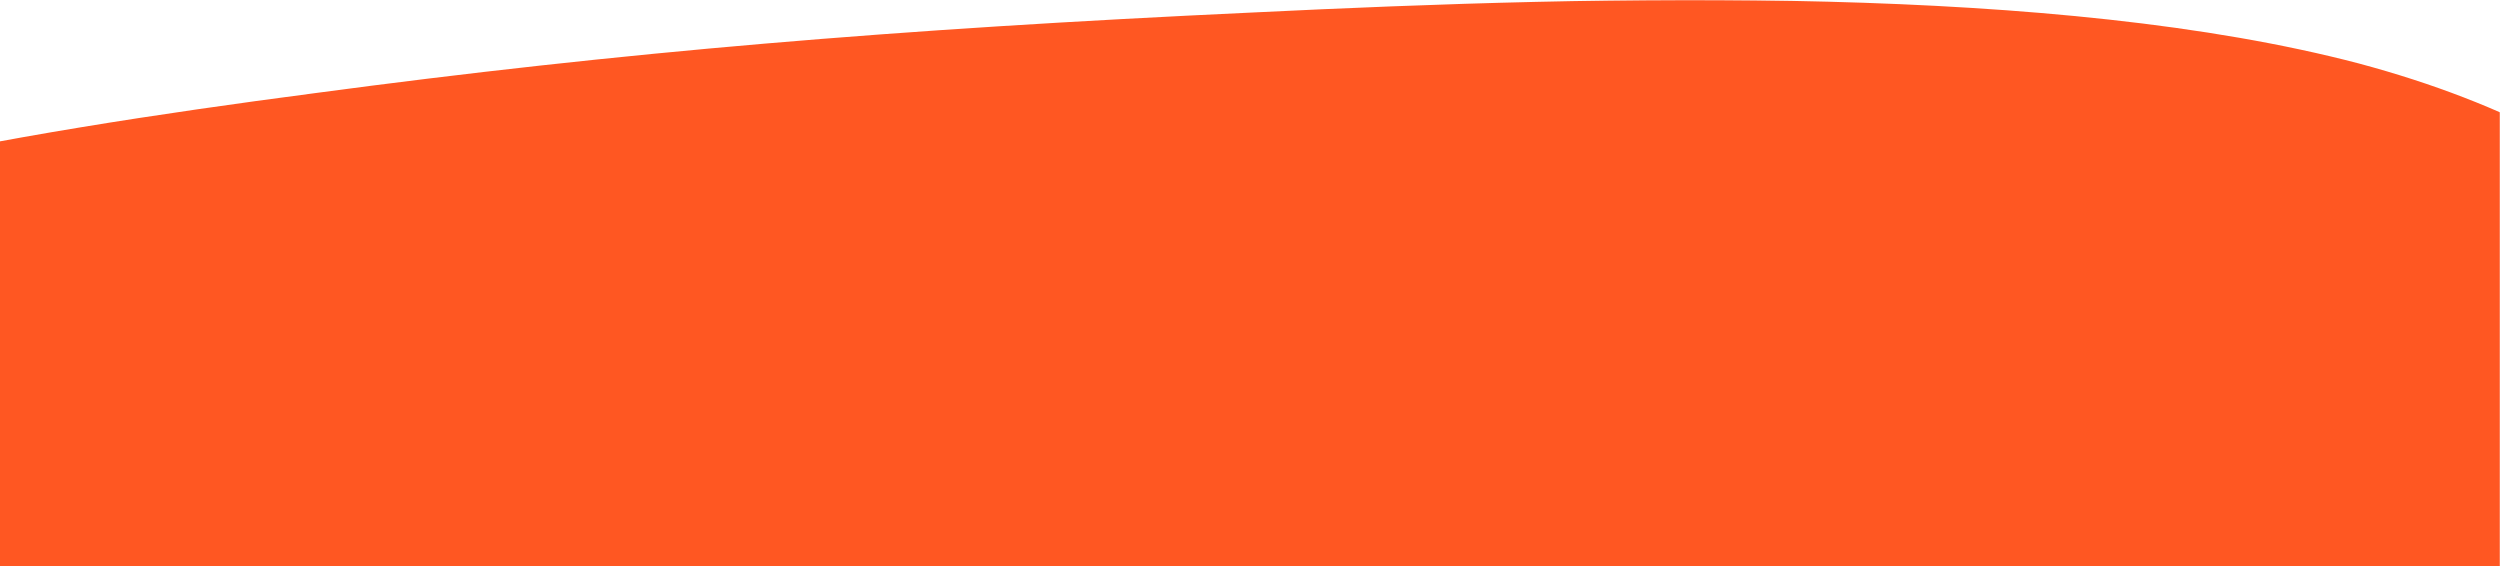 <svg width="1439" height="326" viewBox="0 0 1439 326" fill="none" xmlns="http://www.w3.org/2000/svg">
<mask id="mask0" mask-type="alpha" maskUnits="userSpaceOnUse" x="-1" y="0" width="1440" height="326">
<rect x="-1" width="1440" height="326" fill="#C4C4C4"/>
</mask>
<g mask="url(#mask0)">
<path d="M1114.77 443.061C942.597 491.1 810.252 529.531 654.779 545.713C500.591 562.4 324.56 557.344 197.355 524.475C71.434 491.1 -5.66 430.419 -95.603 362.153C-185.546 294.393 -289.622 219.553 -242.081 164.94C-194.54 110.833 3.335 76.953 180.651 53.692C357.967 29.925 514.725 16.777 721.594 7.17C928.463 -2.944 1184.16 -9.012 1357.62 36.499C1529.8 82.515 1618.45 181.122 1558.06 258.996C1497.67 337.375 1285.66 395.022 1114.77 443.061Z" fill="#FF5722"/>
</g>
</svg>
